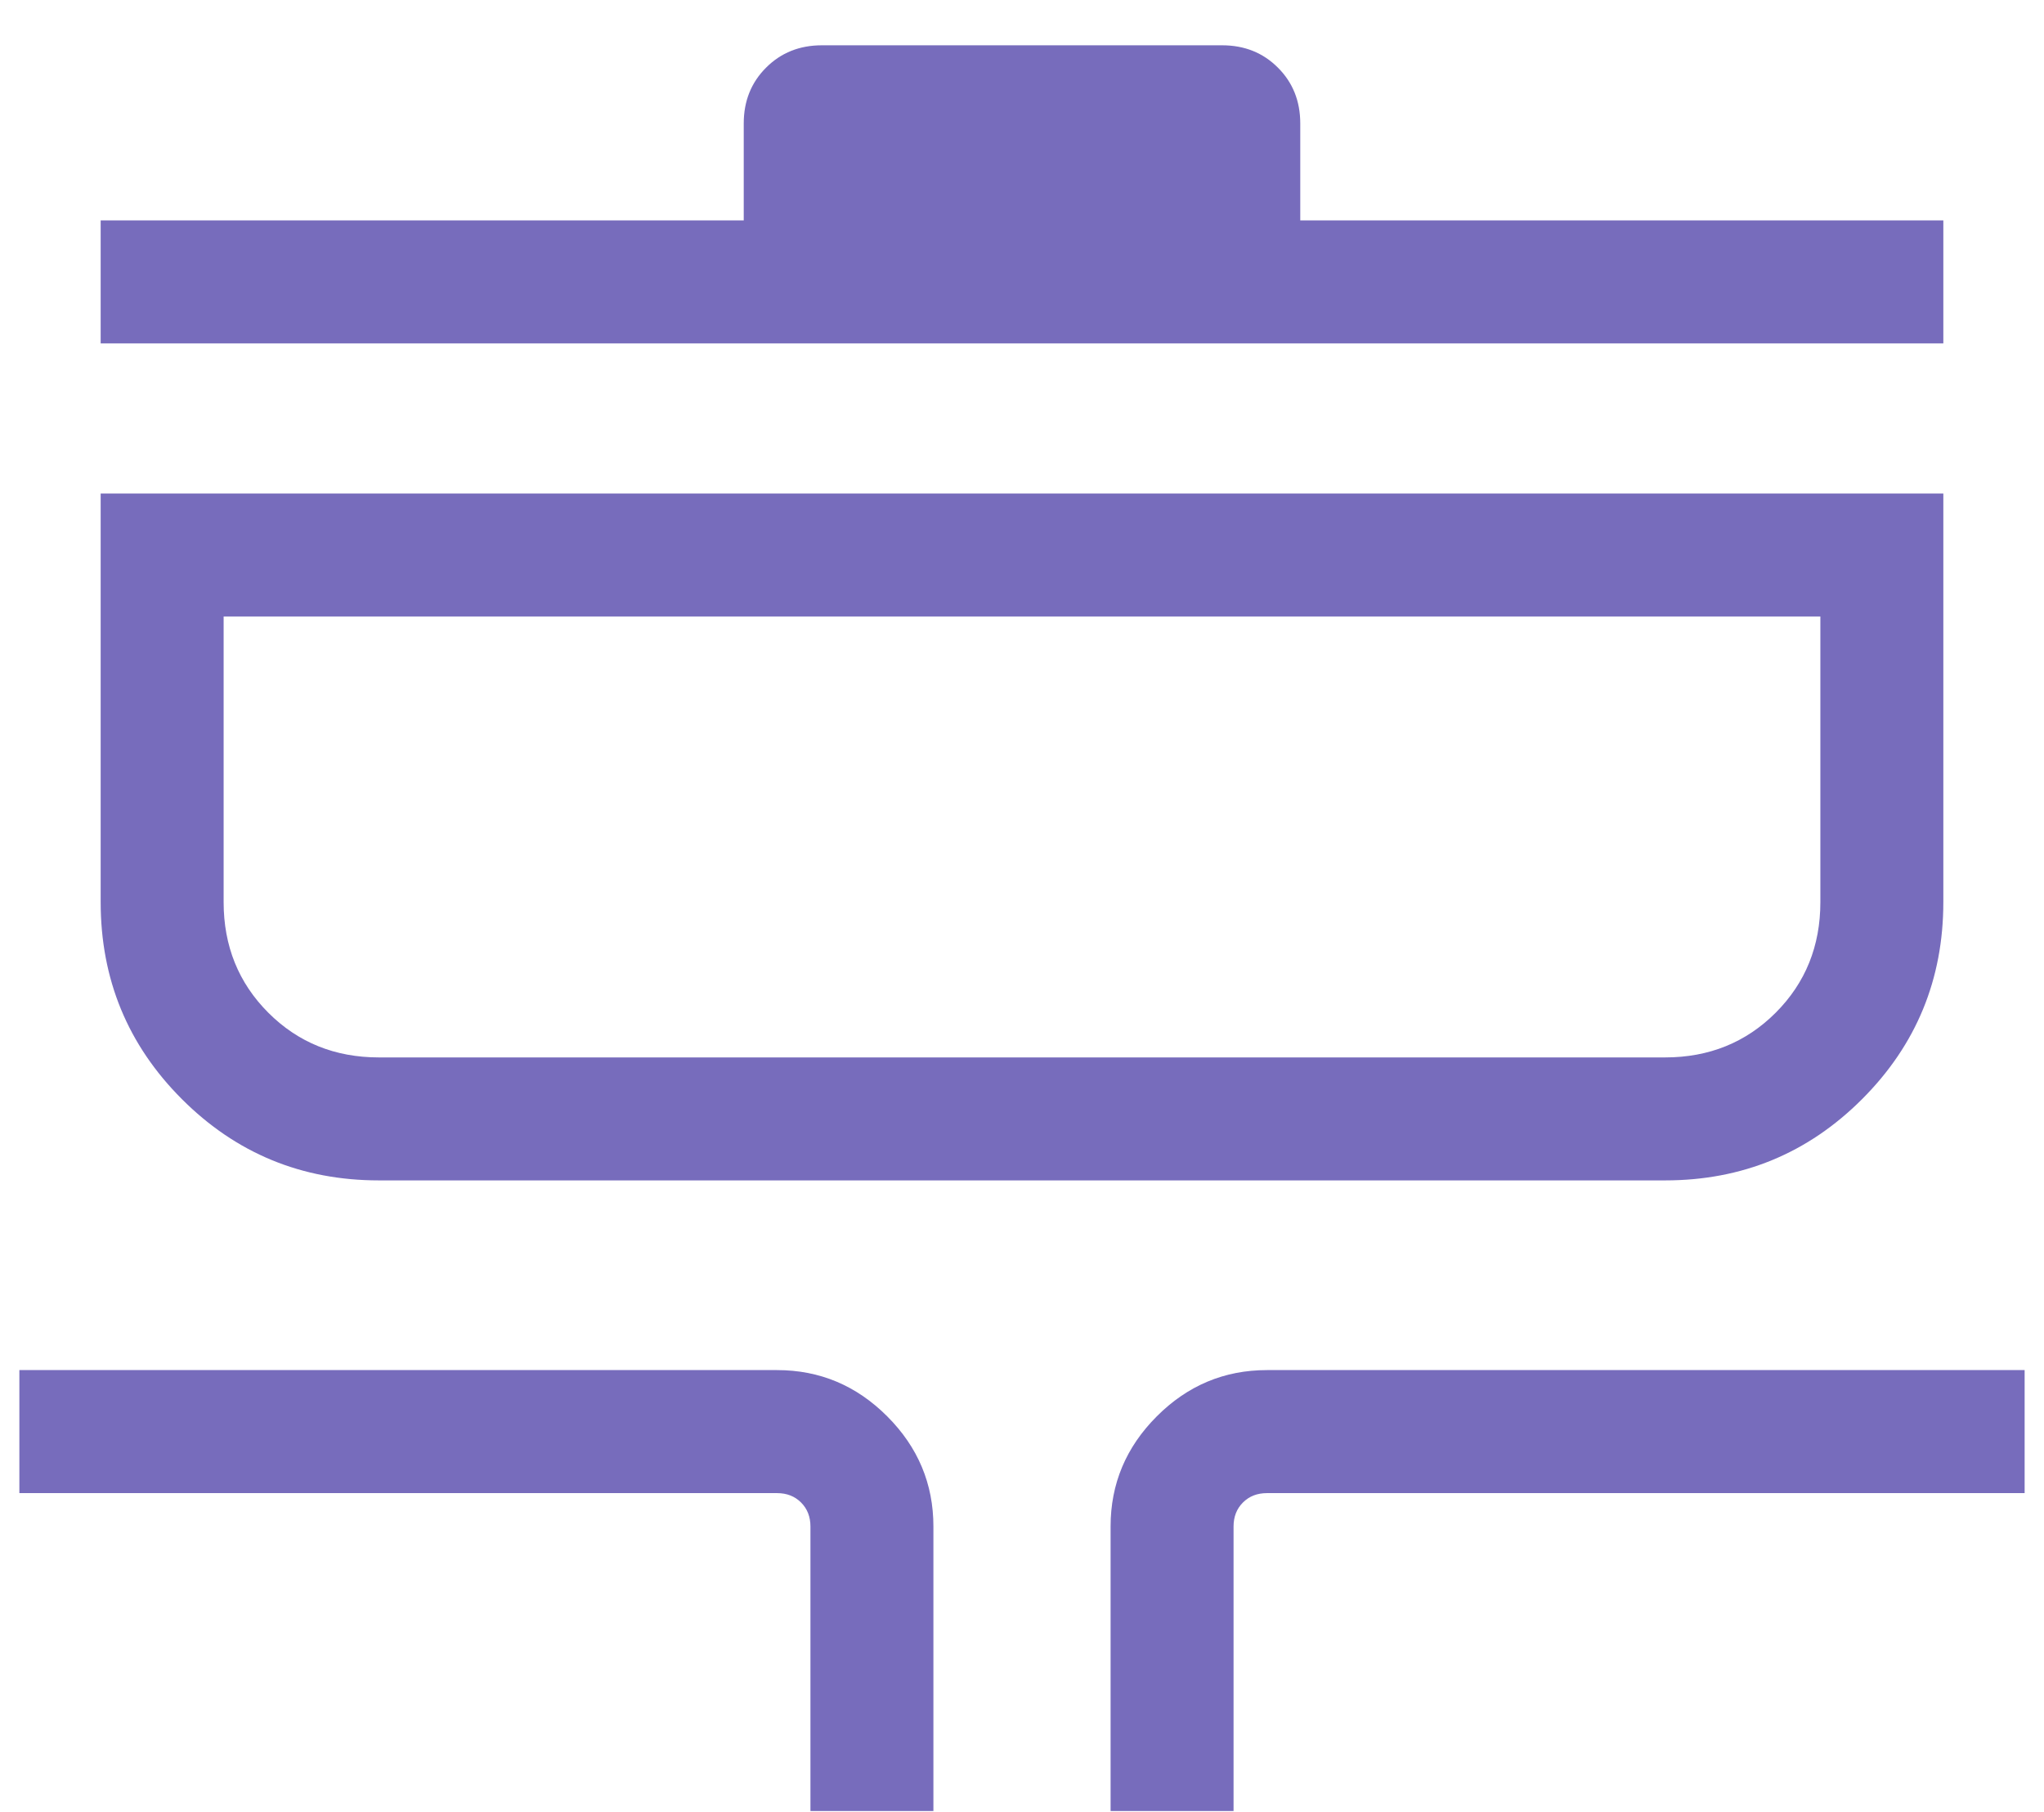 <svg width="44" height="39" viewBox="0 0 44 39" fill="none" xmlns="http://www.w3.org/2000/svg">
<path d="M17.446 38.981V32.856C17.446 32.646 17.378 32.474 17.244 32.34C17.109 32.205 16.937 32.138 16.727 32.138H0.417V29.49H16.727C17.645 29.49 18.436 29.822 19.098 30.485C19.761 31.148 20.093 31.938 20.093 32.856V38.981H17.446ZM23.907 38.981V32.856C23.907 31.938 24.239 31.148 24.902 30.485C25.564 29.822 26.355 29.49 27.273 29.49H43.583V32.138H27.273C27.063 32.138 26.891 32.205 26.756 32.34C26.622 32.474 26.554 32.646 26.554 32.856V38.981H23.907ZM8.157 25.407C6.496 25.407 5.082 24.824 3.916 23.658C2.75 22.492 2.167 21.078 2.167 19.417V10.622H41.833V19.417C41.833 21.078 41.25 22.492 40.084 23.658C38.918 24.824 37.504 25.407 35.843 25.407H8.157ZM8.157 22.76H35.843C36.789 22.76 37.583 22.439 38.224 21.798C38.865 21.156 39.186 20.363 39.186 19.417V13.269H4.814V19.417C4.814 20.363 5.135 21.156 5.776 21.798C6.417 22.439 7.211 22.76 8.157 22.76ZM2.167 7.391V4.744H16.01V2.657C16.01 2.177 16.17 1.776 16.491 1.456C16.811 1.135 17.212 0.975 17.692 0.975H26.308C26.788 0.975 27.189 1.135 27.509 1.456C27.83 1.776 27.99 2.177 27.99 2.657V4.744H41.833V7.391H2.167Z" fill="#776CBC"/>
</svg>
